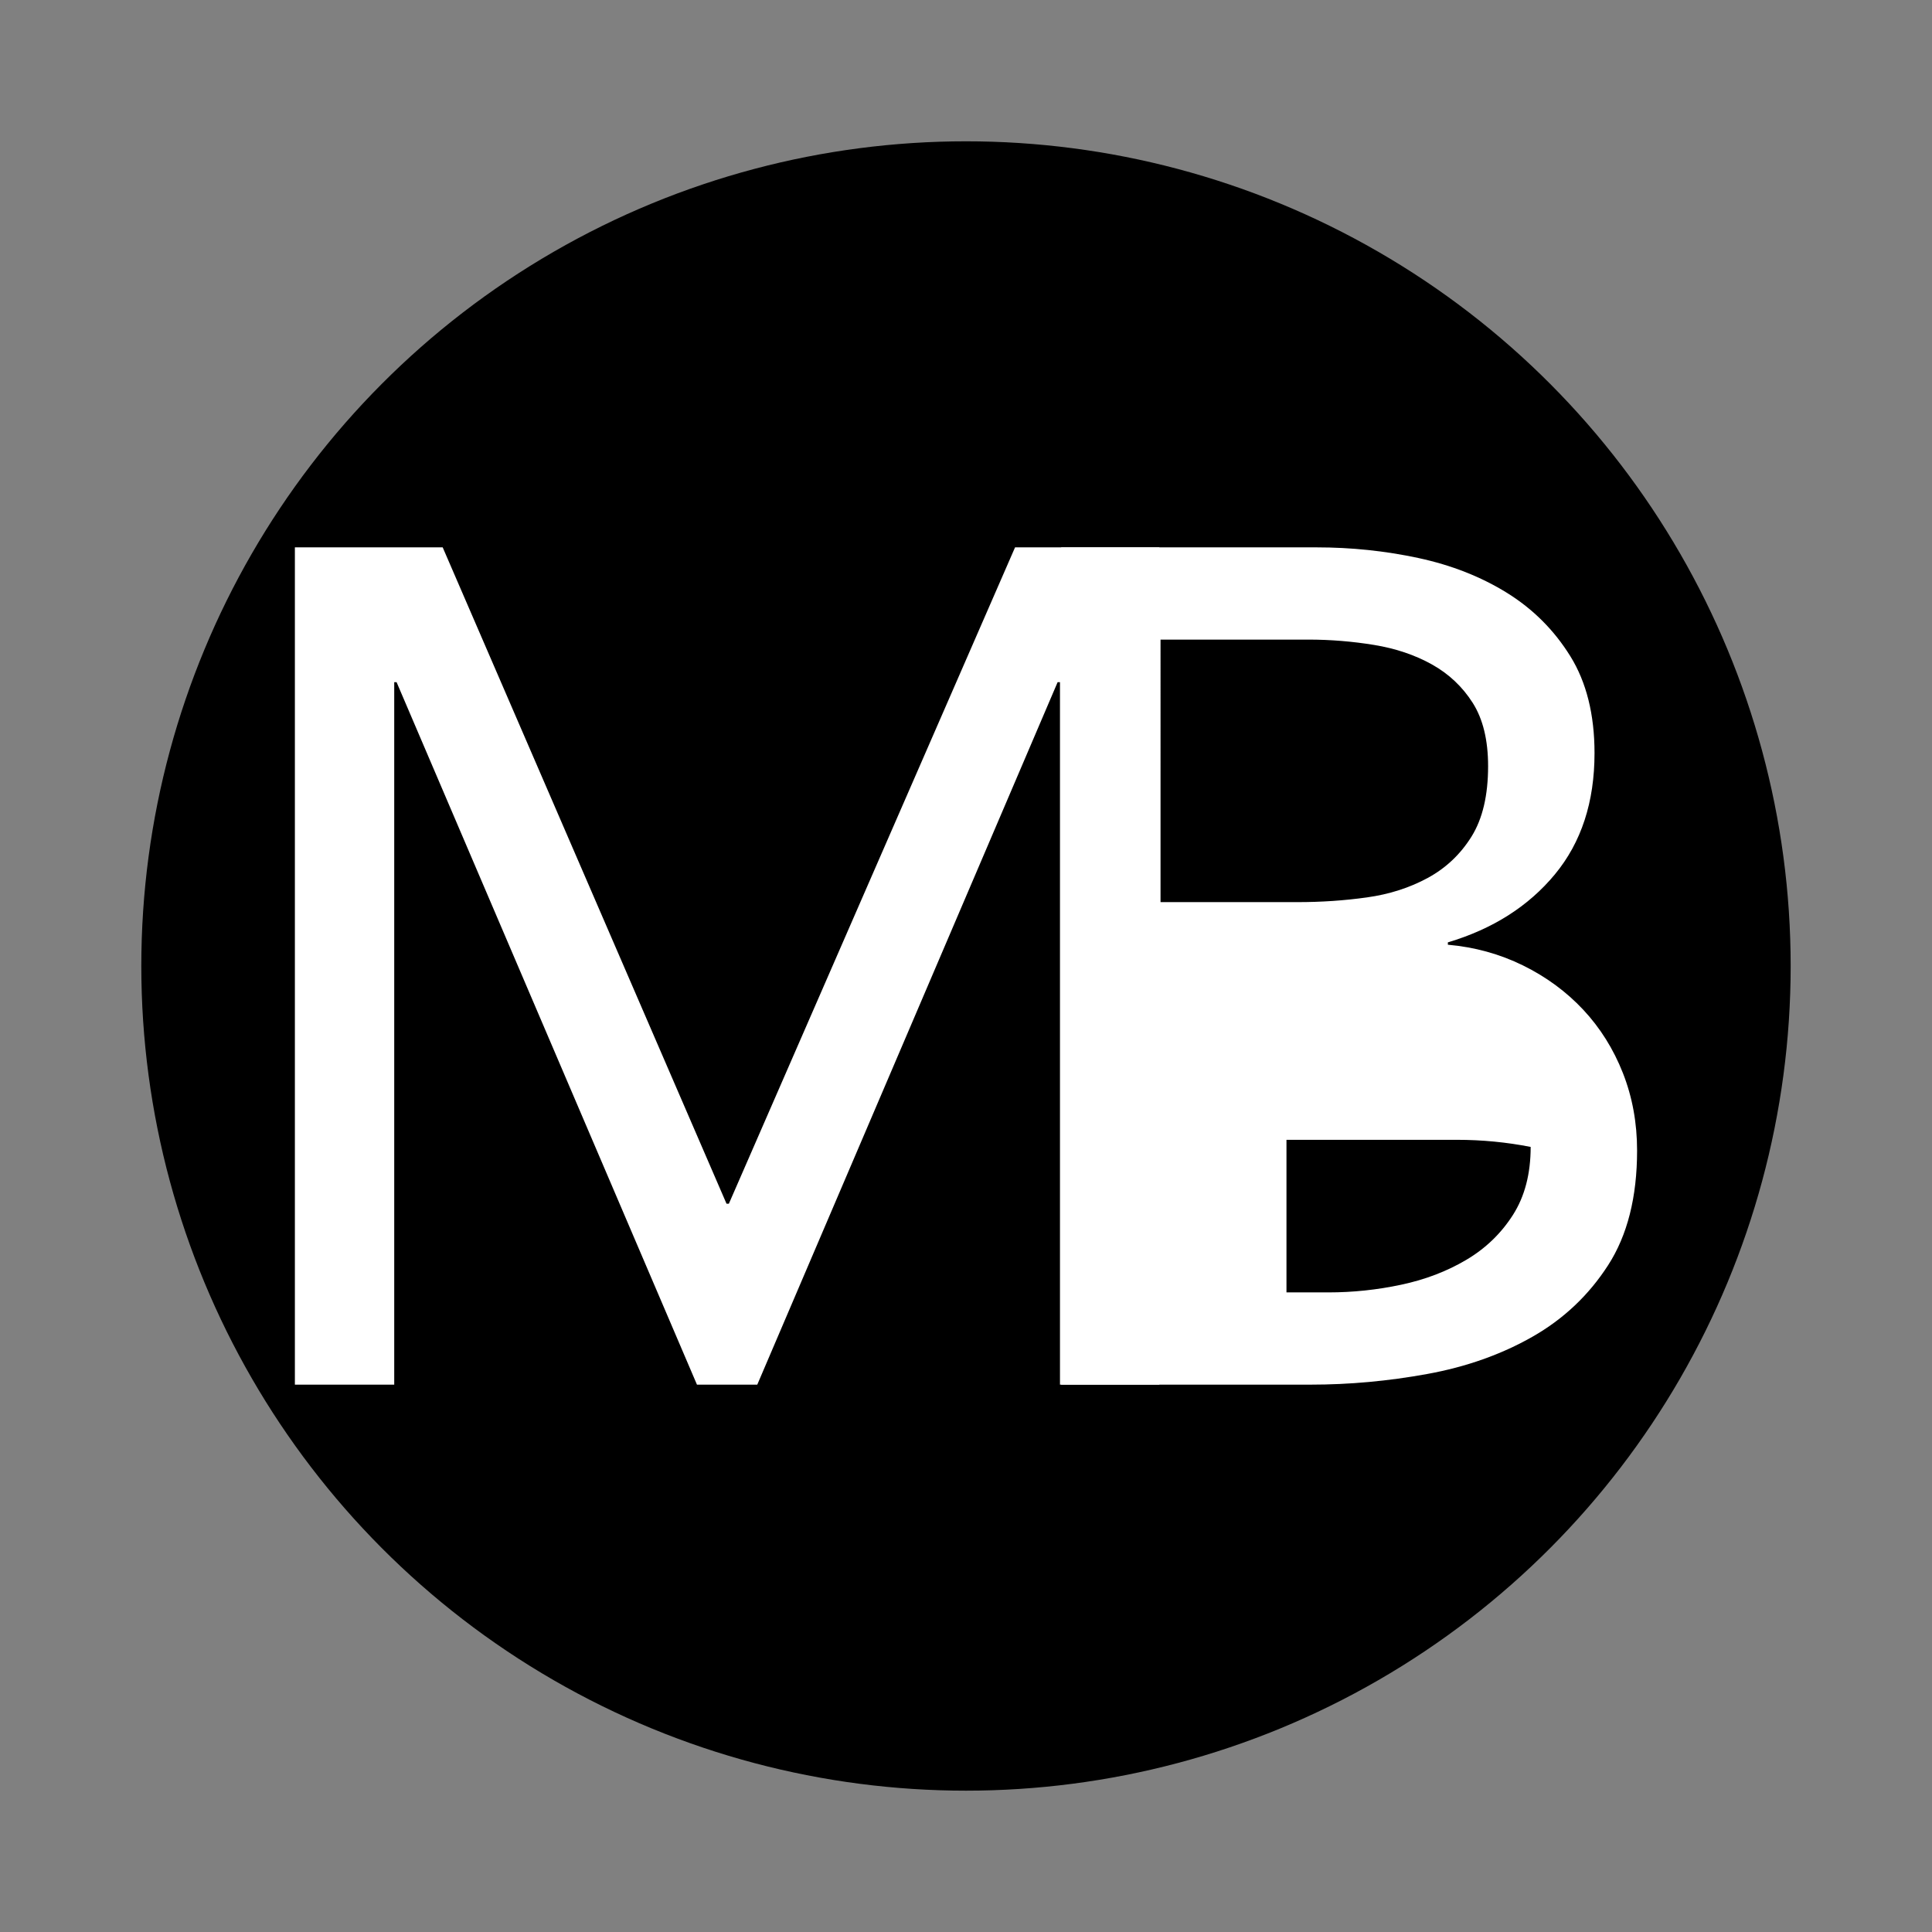 <?xml version="1.0" encoding="utf-8"?>
<!-- Generator: Adobe Illustrator 27.6.1, SVG Export Plug-In . SVG Version: 6.00 Build 0)  -->
<svg version="1.1" id="Livello_1" xmlns="http://www.w3.org/2000/svg" xmlns:xlink="http://www.w3.org/1999/xlink" x="0px" y="0px" viewBox="0 0 703.99 703.99" style="enable-background:new 0 0 703.99 703.99;" xml:space="preserve">
<rect x="0" y="0" width="703.99" height="703.99" fill="#808080" stroke="none"/>
<style type="text/css"> .st0{fill:#FFFFFF;}
</style>
<circle cx="351.99" cy="351.99" r="300.5"/>
<g> <g> <path class="st0" d="M107.45,199.45h53.86l103.42,239.16h0.86l104.28-239.16h52.57v305.09h-36.2V248.58h-0.86L275.94,504.54 h-21.98L144.51,248.58h-0.86v255.96h-36.2V199.45z"/> </g> <g> <path class="st0" d="M386.68,199.45h93.08c12.64,0,24.99,1.29,37.06,3.88c12.07,2.59,22.84,6.83,32.32,12.71 c9.48,5.89,17.16,13.57,23.05,23.05c5.88,9.48,8.83,21.26,8.83,35.34c0,17.82-4.81,32.53-14.44,44.17 c-9.63,11.63-22.62,19.9-39,24.78v0.86c9.76,0.86,18.89,3.38,27.36,7.54c8.47,4.17,15.79,9.55,21.98,16.16 c6.17,6.61,10.99,14.29,14.44,23.05c3.45,8.77,5.17,18.17,5.17,28.23c0,16.95-3.52,30.88-10.56,41.8 c-7.04,10.92-16.23,19.61-27.58,26.07c-11.35,6.46-24.13,10.99-38.35,13.57c-14.22,2.59-28.37,3.88-42.44,3.88h-90.92V199.45z M422.88,328.72h49.99c8.62,0,17.02-0.57,25.21-1.72c8.19-1.14,15.58-3.51,22.19-7.11c6.61-3.59,11.92-8.62,15.94-15.08 c4.02-6.46,6.03-15.01,6.03-25.64c0-9.48-1.87-17.16-5.6-23.05c-3.74-5.88-8.69-10.56-14.87-14.01 c-6.18-3.45-13.22-5.82-21.11-7.11c-7.91-1.29-15.88-1.94-23.92-1.94h-53.86V328.72z M422.88,470.93h61.19 c8.9,0,17.74-0.93,26.5-2.8c8.76-1.86,16.66-4.88,23.7-9.05c7.04-4.16,12.71-9.62,17.02-16.38c4.31-6.75,6.46-15.01,6.46-24.78 c-8.77-1.72-17.74-2.59-26.93-2.59h-62.05V470.93z"/> </g>
</g>
</svg>
